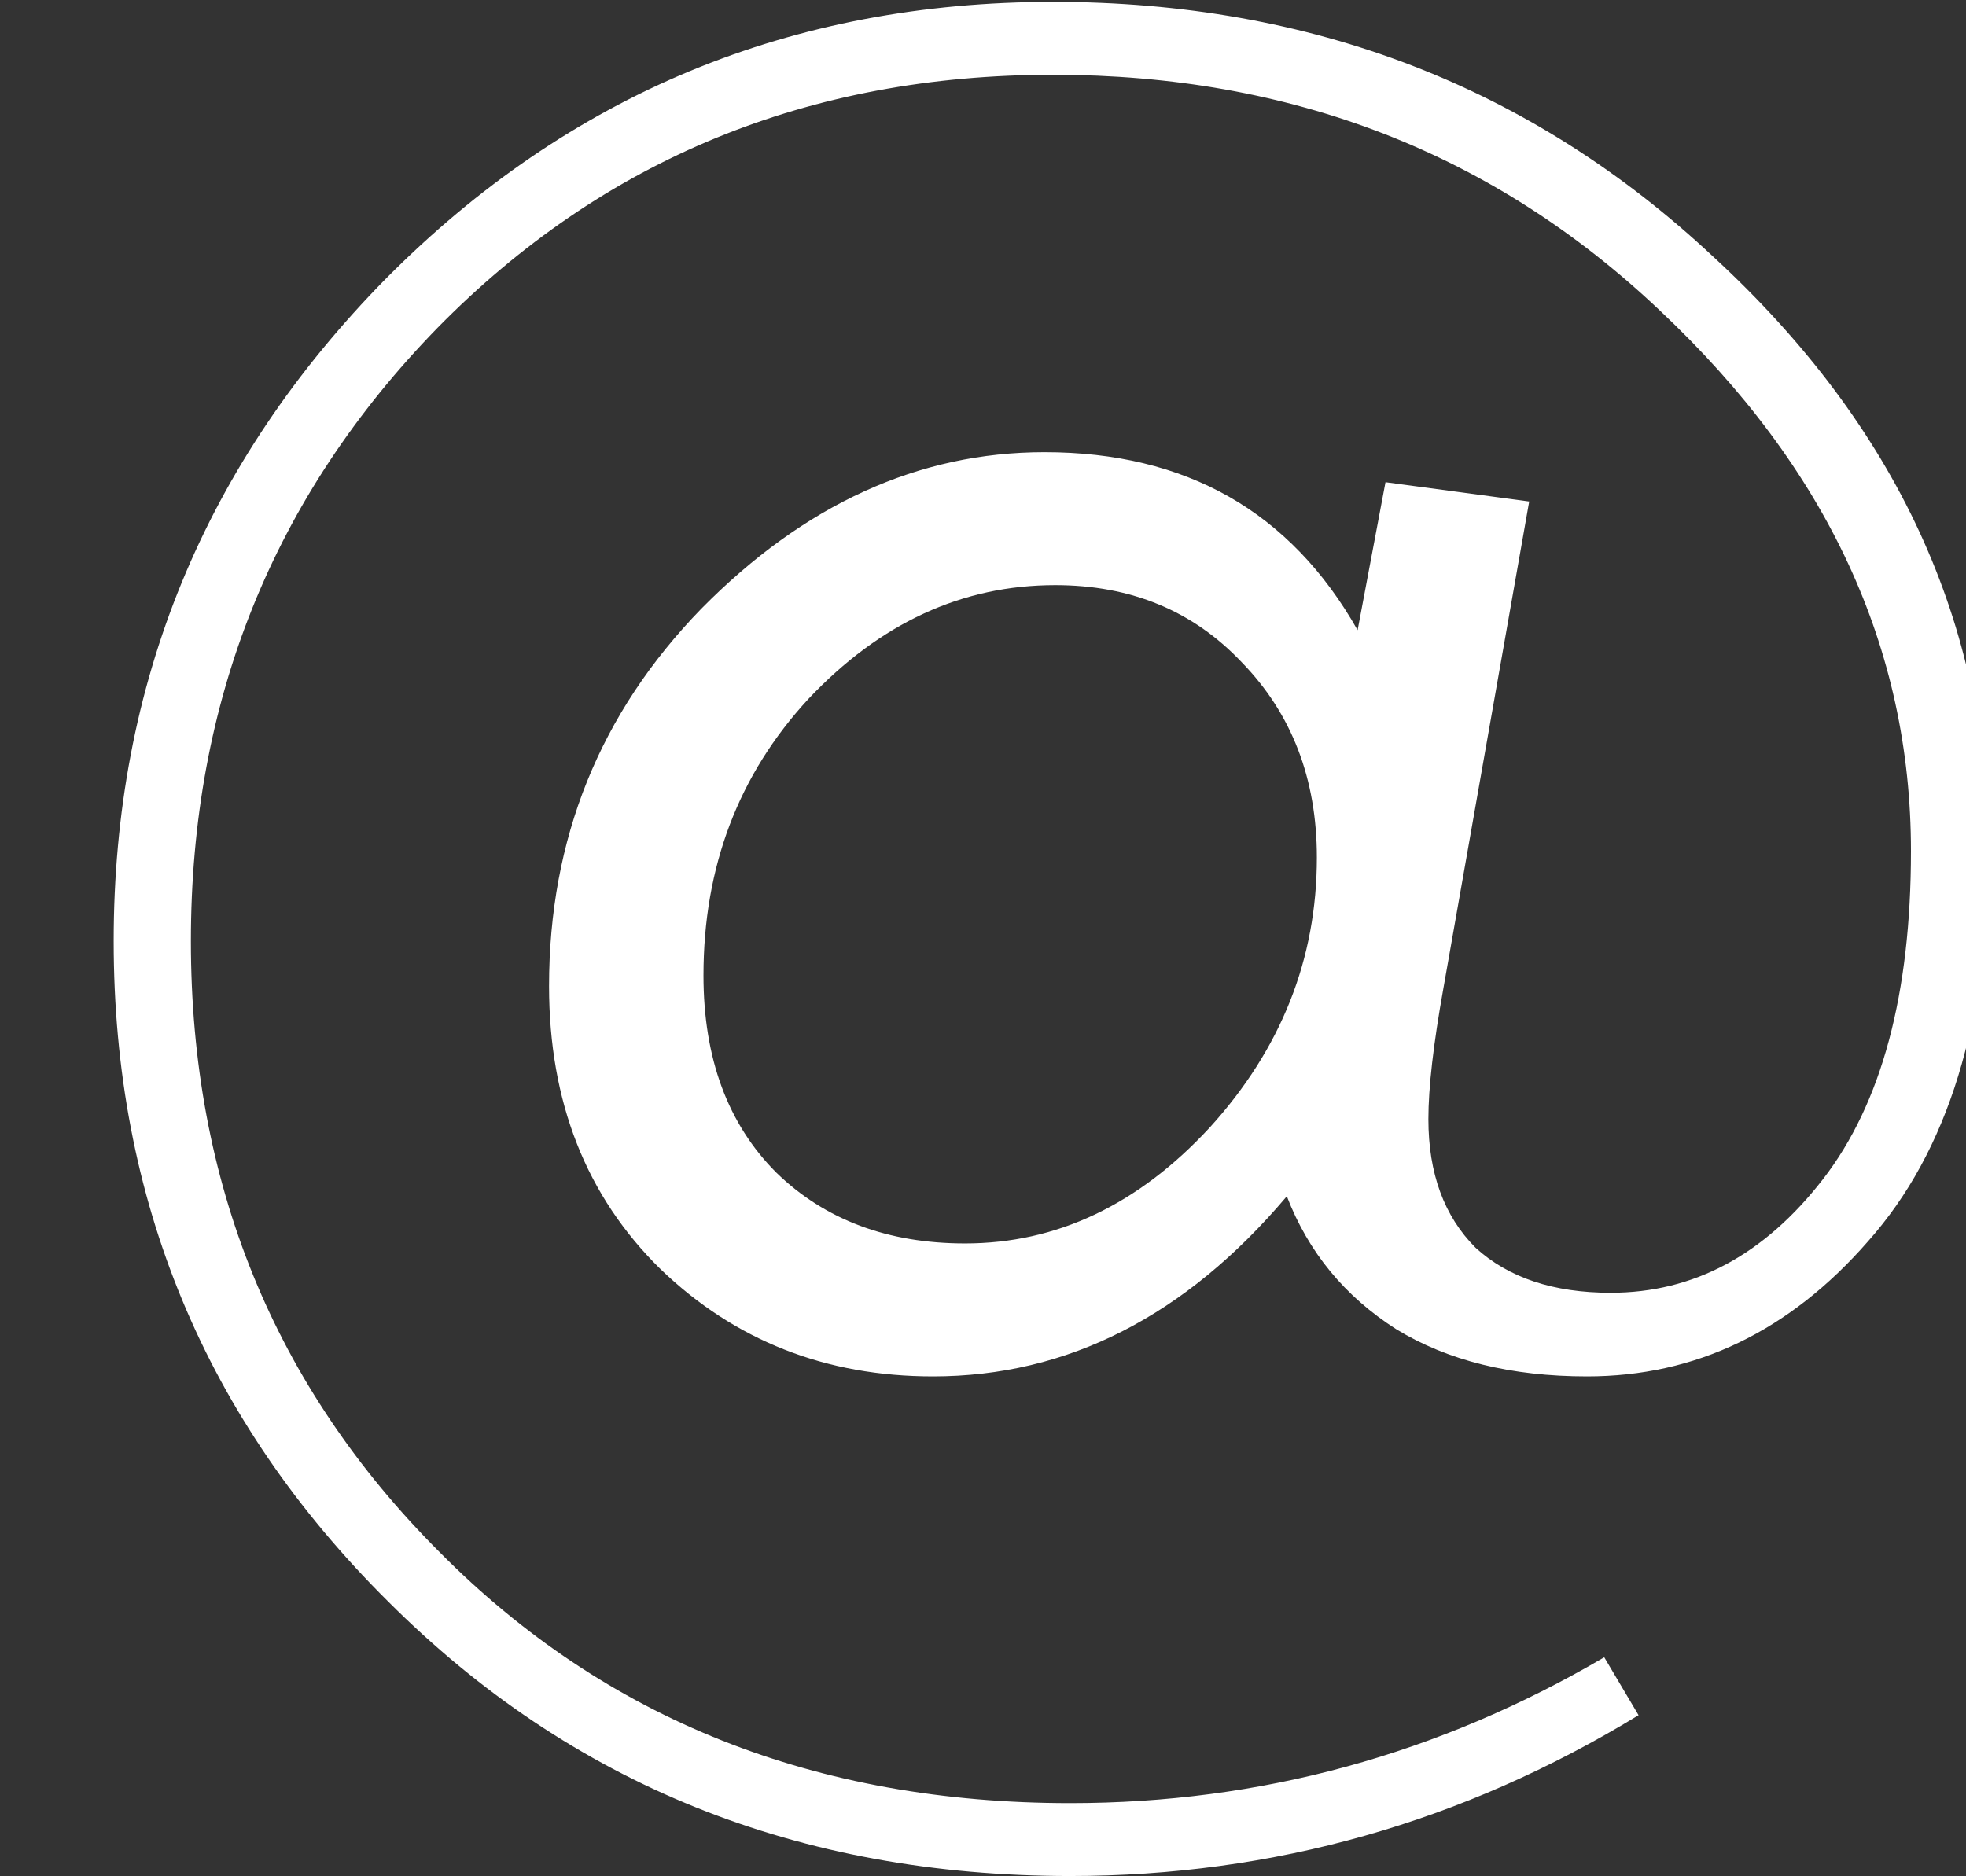 <svg width="22" height="21" viewBox="0 0 22 21" fill="none" xmlns="http://www.w3.org/2000/svg">
<rect x="0" y="0" width="22" height="21" fill="#333333" stroke="none"/>
<path d="M11.976 20.997C8.936 20.997 6.392 19.973 4.344 17.925C2.296 15.893 1.272 13.429 1.272 10.533C1.272 7.653 2.288 5.181 4.32 3.117C6.368 1.053 8.856 0.021 11.784 0.021C14.68 0.021 17.144 0.973 19.176 2.877C21.224 4.765 22.248 6.981 22.248 9.525C22.248 11.429 21.8 12.885 20.904 13.893C20.024 14.901 18.976 15.405 17.76 15.405C16.912 15.405 16.2 15.229 15.624 14.877C15.048 14.509 14.64 14.013 14.4 13.389C13.264 14.733 11.944 15.405 10.44 15.405C9.24 15.405 8.224 15.005 7.392 14.205C6.56 13.389 6.144 12.333 6.144 11.037C6.144 9.389 6.712 7.981 7.848 6.813C9 5.645 10.28 5.061 11.688 5.061C13.272 5.061 14.44 5.725 15.192 7.053L15.504 5.397L17.112 5.613L16.152 11.061C16.04 11.685 15.984 12.173 15.984 12.525C15.984 13.133 16.16 13.613 16.512 13.965C16.88 14.301 17.384 14.469 18.024 14.469C18.952 14.469 19.744 14.045 20.4 13.197C21.056 12.349 21.384 11.125 21.384 9.525C21.384 7.253 20.448 5.237 18.576 3.477C16.72 1.717 14.456 0.837 11.784 0.837C9.048 0.837 6.752 1.781 4.896 3.669C3.056 5.557 2.136 7.845 2.136 10.533C2.136 13.237 3.064 15.517 4.92 17.373C6.776 19.245 9.128 20.181 11.976 20.181C14.104 20.181 16.096 19.637 17.952 18.549L18.336 19.197C16.368 20.397 14.248 20.997 11.976 20.997ZM10.8 13.917C11.824 13.917 12.736 13.485 13.536 12.621C14.336 11.741 14.736 10.733 14.736 9.597C14.736 8.717 14.456 7.989 13.896 7.413C13.352 6.837 12.656 6.549 11.808 6.549C10.768 6.549 9.848 6.973 9.048 7.821C8.264 8.669 7.872 9.701 7.872 10.917C7.872 11.845 8.144 12.581 8.688 13.125C9.232 13.653 9.936 13.917 10.8 13.917Z" fill="white"/>
</svg>
